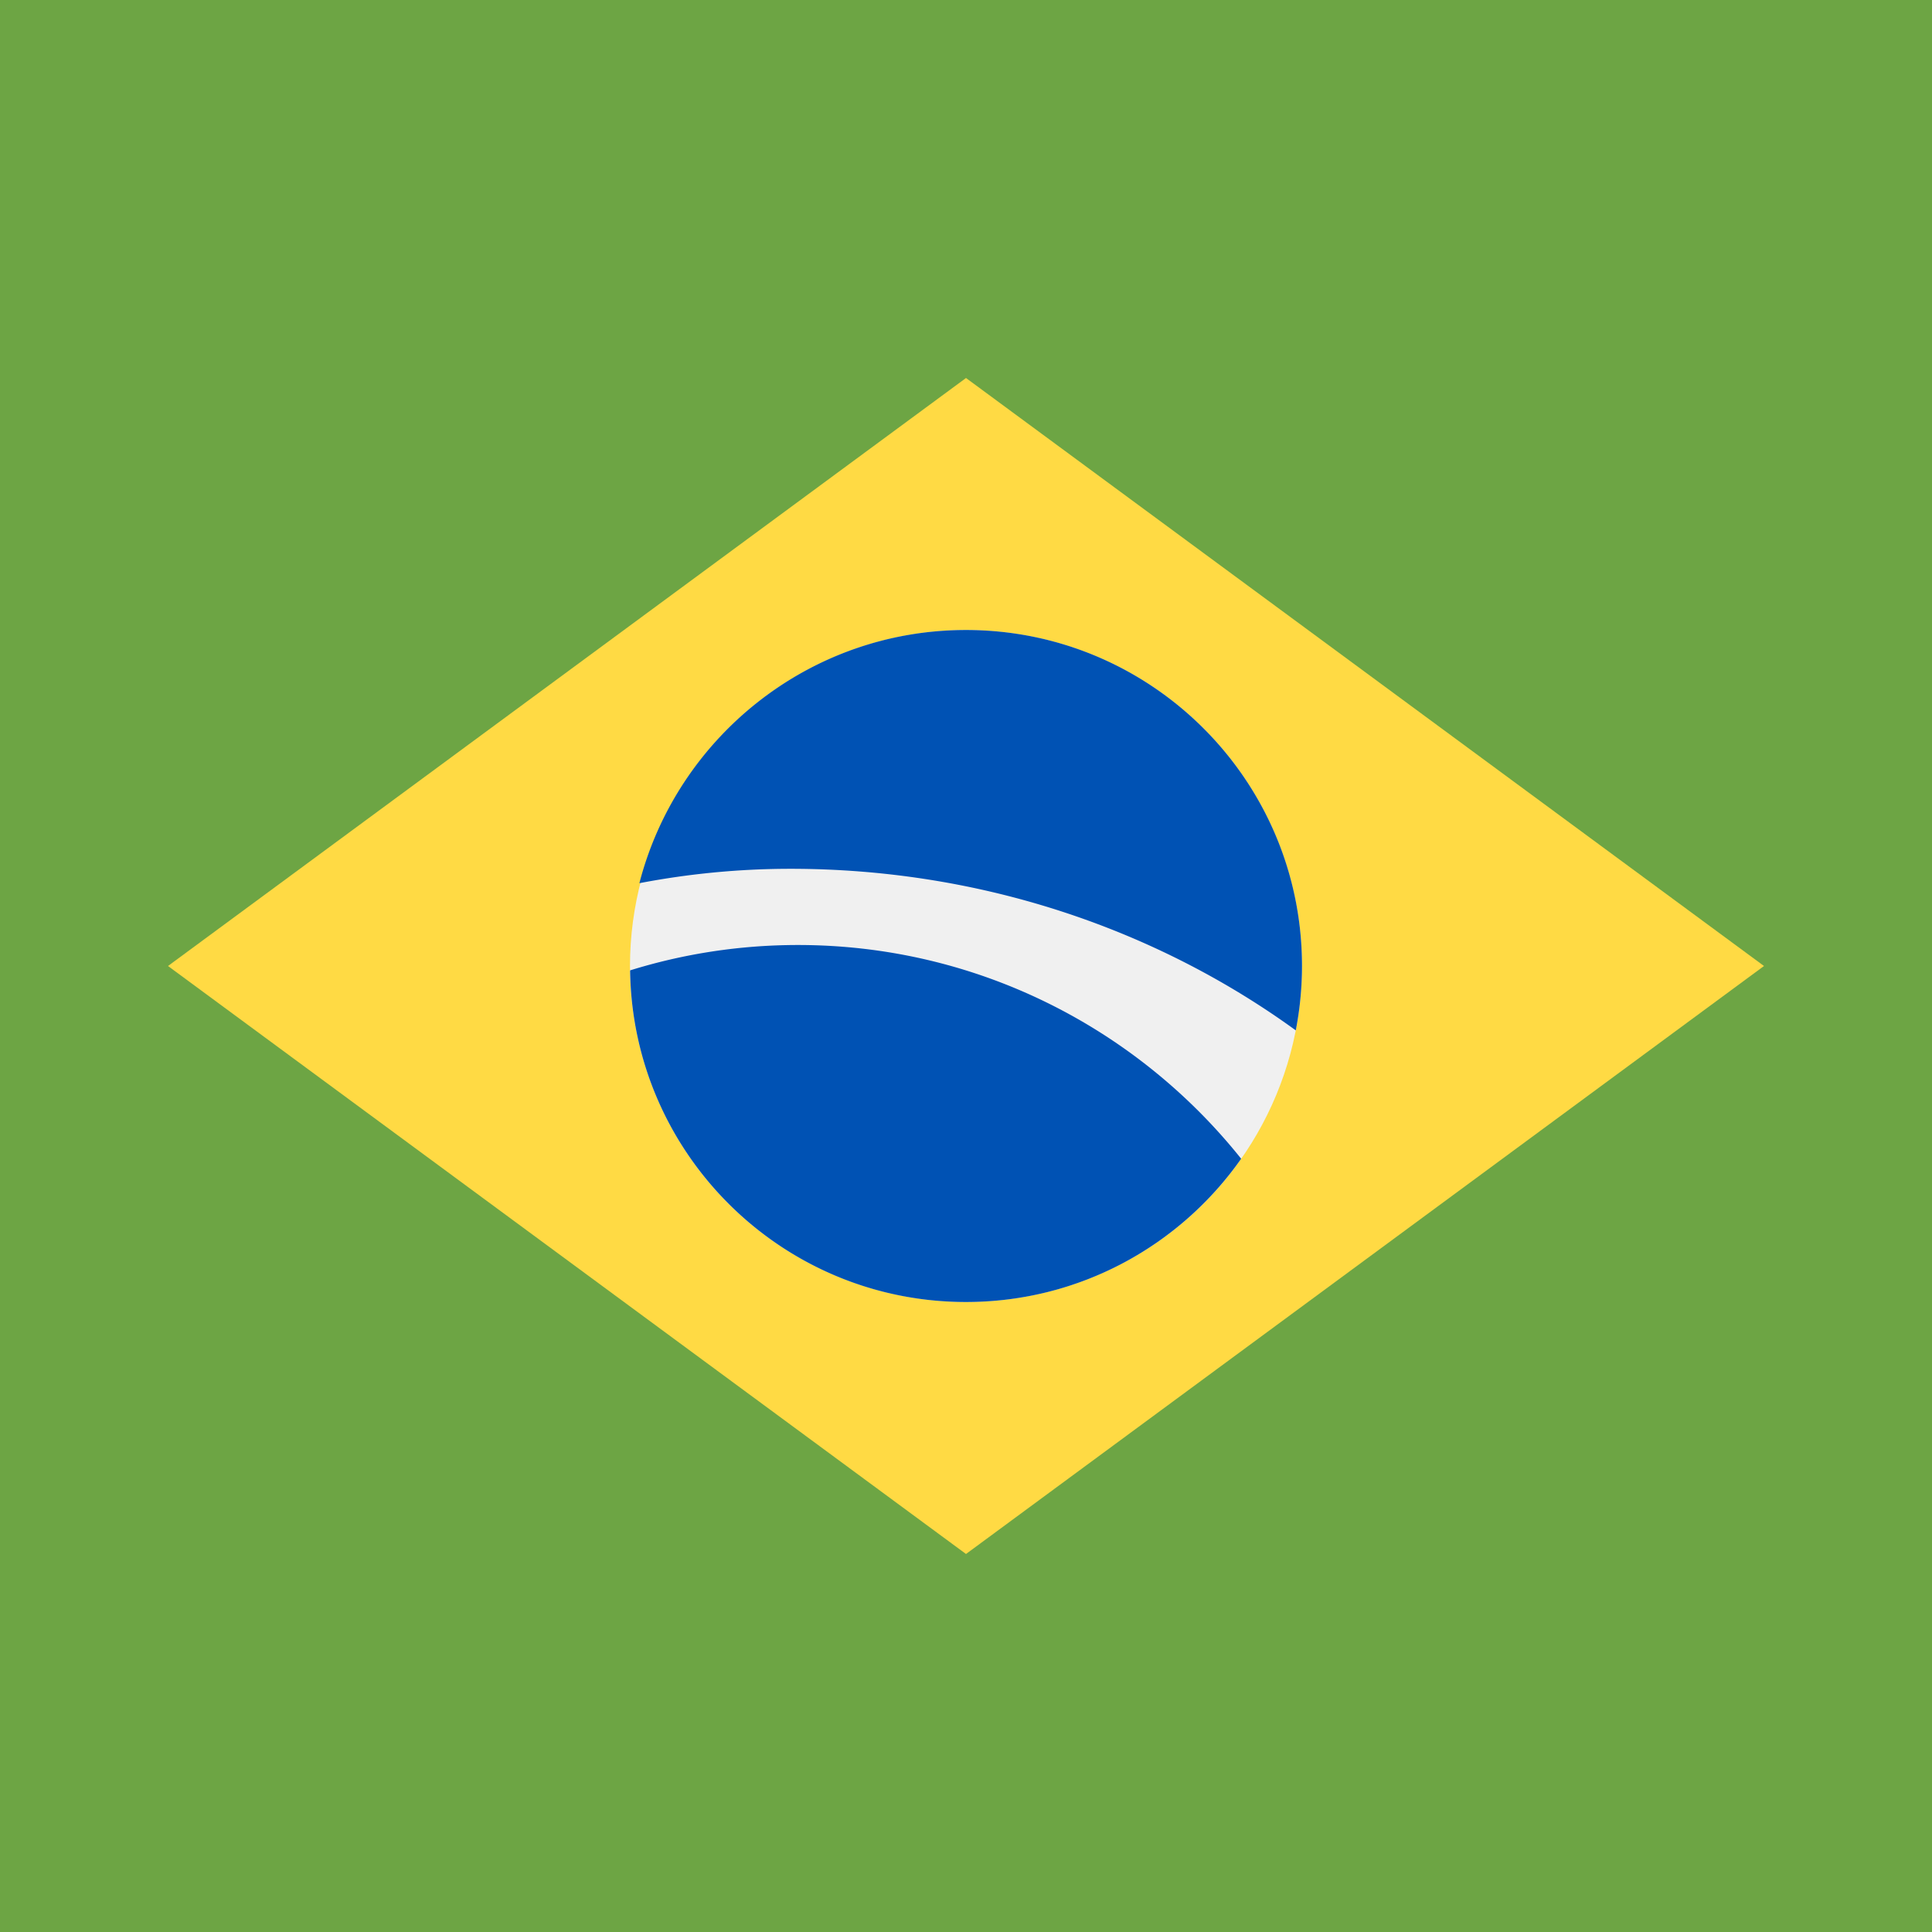 <svg xmlns="http://www.w3.org/2000/svg" viewBox="0 0 512 512"><path fill="#6DA544" d="M0 0h512v512H0z"/><path fill="#FFDA44" d="M256 100.174L467.478 256 256 411.826 44.522 256z"/><circle fill="#F0F0F0" cx="256" cy="256" r="89.043"/><g fill="#0052B4"><path d="M211.478 250.435c-15.484 0-30.427 2.355-44.493 6.725.623 48.64 40.227 87.884 89.015 87.884 30.168 0 56.812-15.017 72.919-37.968-27.557-34.497-69.958-56.641-117.441-56.641zM343.393 273.06a89.45 89.45 0 0 0 1.651-17.06c0-49.178-39.866-89.043-89.043-89.043-41.543 0-76.554 28.444-86.557 67.097 12.993-2.497 26.392-3.812 40.042-3.812 51.81-.001 98.111 16.833 133.907 42.818z"/></g></svg>